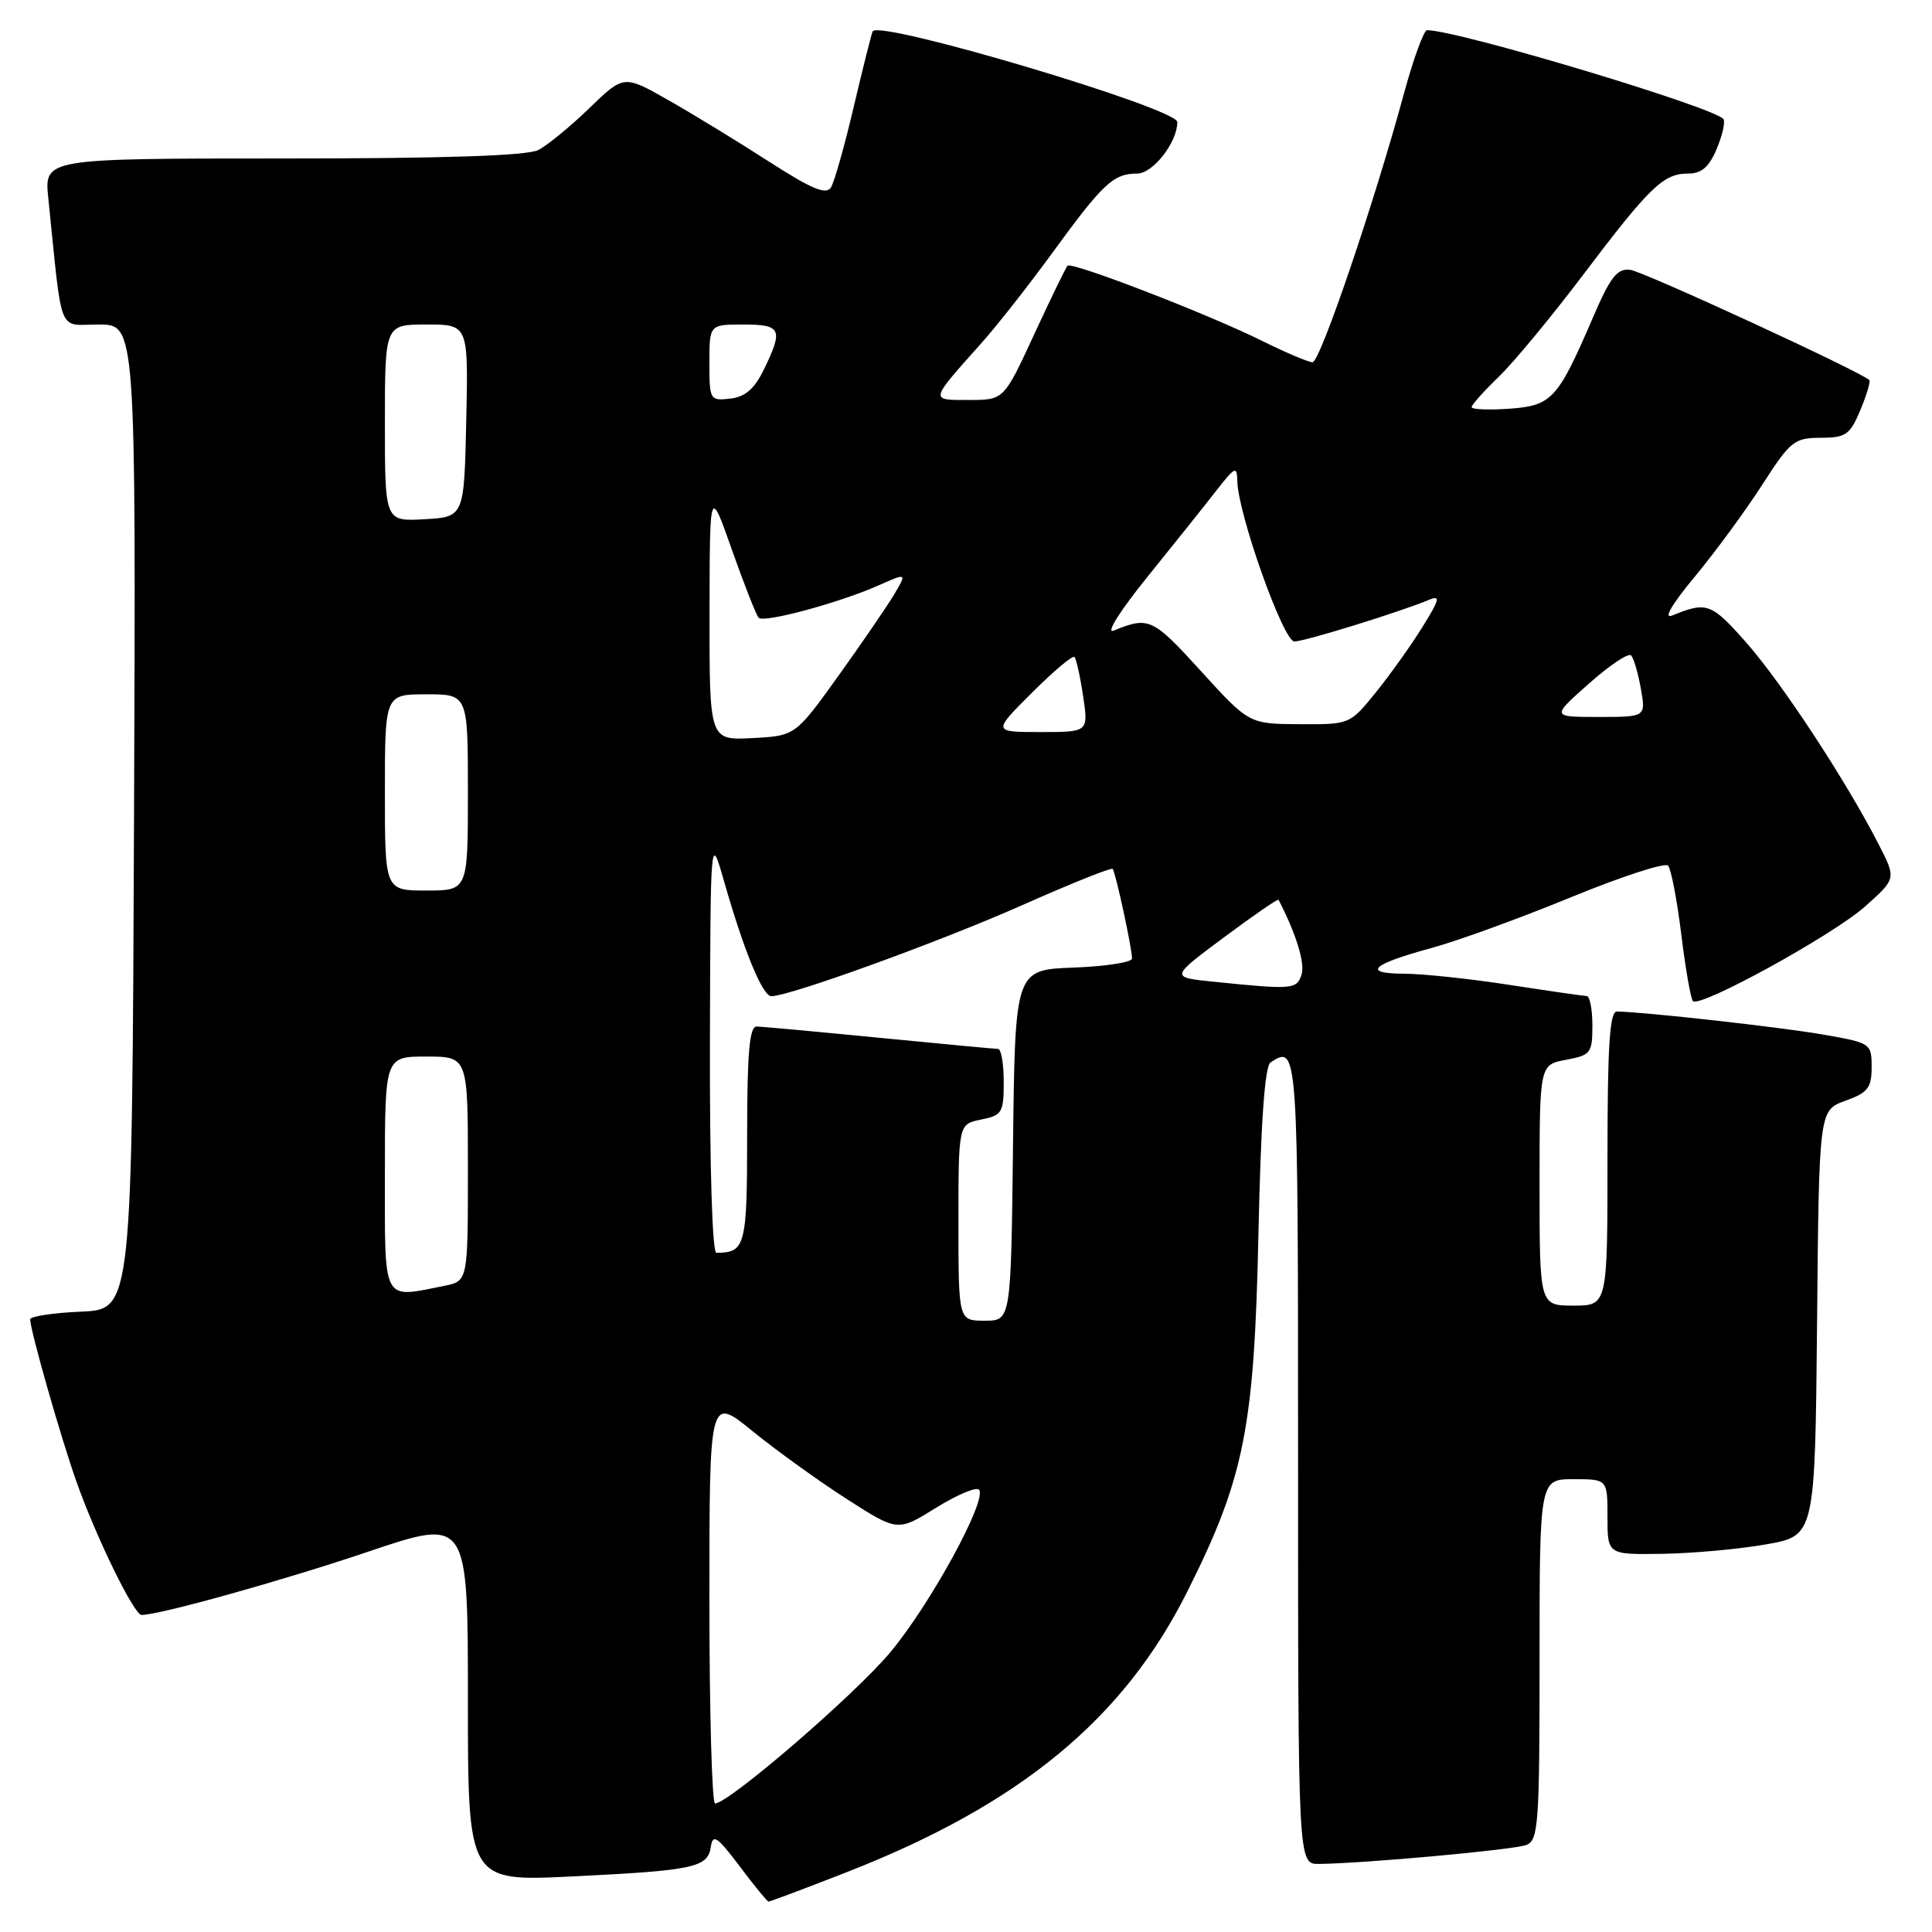 <?xml version="1.0" encoding="UTF-8" standalone="no"?>
<!DOCTYPE svg PUBLIC "-//W3C//DTD SVG 1.1//EN" "http://www.w3.org/Graphics/SVG/1.1/DTD/svg11.dtd" >
<svg xmlns="http://www.w3.org/2000/svg" xmlns:xlink="http://www.w3.org/1999/xlink" version="1.1" viewBox="0 0 256 256">
 <g >
 <path fill="currentColor"
d=" M 112.33 248.02 C 135.17 239.07 148.86 227.79 157.31 210.92 C 164.89 195.81 166.20 189.24 166.75 163.50 C 167.07 148.61 167.59 141.26 168.36 140.77 C 171.99 138.43 172.00 138.60 172.00 193.50 C 172.00 247.00 172.00 247.00 174.75 246.98 C 180.72 246.92 200.60 245.11 202.25 244.47 C 203.85 243.84 204.00 241.72 204.00 219.89 C 204.00 196.00 204.00 196.00 208.50 196.00 C 213.00 196.00 213.00 196.00 213.00 201.00 C 213.00 206.00 213.00 206.00 220.25 205.89 C 224.24 205.83 230.43 205.27 234.00 204.64 C 240.50 203.50 240.50 203.50 240.77 175.31 C 241.03 147.12 241.03 147.12 244.52 145.86 C 247.51 144.78 248.00 144.14 248.00 141.40 C 248.00 138.25 247.90 138.19 241.54 137.08 C 236.00 136.11 218.03 134.10 214.25 134.03 C 213.29 134.01 213.00 138.55 213.00 153.50 C 213.00 173.00 213.00 173.00 208.50 173.00 C 204.00 173.00 204.00 173.00 204.00 157.05 C 204.00 141.09 204.00 141.09 207.50 140.43 C 210.79 139.82 211.00 139.54 211.00 135.89 C 211.00 133.75 210.66 131.99 210.25 131.98 C 209.84 131.97 205.22 131.31 200.00 130.50 C 194.78 129.69 188.50 129.03 186.05 129.02 C 180.41 129.00 181.71 127.78 189.73 125.60 C 193.16 124.67 201.44 121.65 208.14 118.90 C 214.83 116.15 220.63 114.26 221.03 114.70 C 221.43 115.14 222.21 119.24 222.78 123.82 C 223.34 128.39 224.04 132.37 224.32 132.65 C 225.25 133.59 242.82 123.93 247.10 120.14 C 251.26 116.44 251.26 116.44 248.98 111.97 C 244.72 103.62 236.13 90.52 231.41 85.17 C 226.75 79.89 226.17 79.68 221.57 81.56 C 220.37 82.05 221.52 80.08 224.57 76.41 C 227.28 73.14 231.30 67.67 233.50 64.24 C 237.23 58.44 237.75 58.02 241.24 58.01 C 244.59 58.00 245.13 57.62 246.50 54.35 C 247.34 52.34 247.88 50.54 247.69 50.36 C 246.59 49.26 217.73 35.95 216.00 35.75 C 214.28 35.54 213.37 36.71 211.03 42.17 C 206.40 52.92 205.62 53.76 199.95 54.16 C 197.22 54.35 195.00 54.25 195.00 53.95 C 195.00 53.64 196.61 51.84 198.57 49.95 C 200.54 48.05 205.55 42.00 209.71 36.50 C 218.60 24.74 220.40 23.00 223.66 23.00 C 225.46 23.00 226.45 22.15 227.46 19.76 C 228.21 17.98 228.62 16.20 228.38 15.80 C 227.45 14.30 193.17 4.00 189.09 4.00 C 188.67 4.00 187.31 7.71 186.07 12.25 C 182.11 26.87 174.92 48.00 173.92 48.00 C 173.38 48.00 170.37 46.72 167.22 45.16 C 160.16 41.65 142.02 34.64 141.46 35.21 C 141.23 35.43 139.24 39.53 137.03 44.31 C 133.02 53.00 133.02 53.00 128.39 53.00 C 123.16 53.00 123.10 53.24 130.10 45.40 C 132.11 43.15 136.35 37.75 139.52 33.40 C 146.17 24.28 147.54 23.00 150.67 23.00 C 152.77 23.00 156.00 18.87 156.00 16.17 C 156.00 14.36 116.67 2.64 115.64 4.14 C 115.51 4.34 114.39 8.78 113.16 14.00 C 111.94 19.23 110.56 24.10 110.11 24.83 C 109.47 25.86 107.58 25.07 101.89 21.41 C 97.83 18.79 91.84 15.13 88.58 13.28 C 82.66 9.91 82.66 9.91 78.08 14.34 C 75.56 16.78 72.52 19.27 71.32 19.88 C 69.84 20.64 58.80 21.00 37.49 21.00 C 5.86 21.00 5.86 21.00 6.40 26.25 C 8.31 44.85 7.58 43.00 13.08 43.00 C 18.01 43.00 18.01 43.00 17.76 108.25 C 17.50 173.50 17.50 173.50 10.75 173.80 C 7.04 173.96 4.00 174.42 4.00 174.82 C 4.00 176.28 8.11 190.67 10.19 196.50 C 12.85 203.94 17.78 214.00 18.76 213.99 C 21.21 213.97 37.43 209.44 48.75 205.62 C 62.00 201.14 62.00 201.14 62.00 225.22 C 62.00 249.31 62.00 249.31 75.75 248.64 C 91.98 247.85 93.79 247.46 94.19 244.71 C 94.45 242.95 95.04 243.35 98.00 247.28 C 99.92 249.84 101.65 251.95 101.83 251.97 C 102.00 251.99 106.73 250.21 112.33 248.02 Z  M 94.00 211.99 C 94.00 184.98 94.00 184.98 99.72 189.64 C 102.87 192.20 108.48 196.24 112.19 198.62 C 118.94 202.95 118.94 202.95 123.98 199.82 C 126.75 198.10 129.33 197.00 129.71 197.38 C 130.92 198.58 123.37 212.45 117.99 218.91 C 113.36 224.48 96.65 238.90 94.75 238.97 C 94.34 238.99 94.00 226.84 94.00 211.99 Z  M 127.00 161.97 C 127.00 148.95 127.00 148.95 130.00 148.35 C 132.78 147.79 133.00 147.44 133.00 143.38 C 133.00 140.97 132.66 138.99 132.25 138.99 C 131.84 138.98 124.75 138.32 116.50 137.51 C 108.25 136.70 100.94 136.03 100.25 136.02 C 99.31 136.01 99.00 139.53 99.00 150.39 C 99.00 165.12 98.77 166.00 94.92 166.00 C 94.38 166.00 94.03 154.49 94.07 138.25 C 94.14 110.50 94.14 110.50 95.92 116.70 C 98.58 126.01 101.04 132.00 102.21 132.00 C 104.64 132.00 124.64 124.74 135.42 119.95 C 141.84 117.10 147.24 114.93 147.43 115.13 C 147.82 115.56 150.00 125.65 150.00 127.01 C 150.00 127.51 146.51 128.05 142.25 128.21 C 134.50 128.50 134.50 128.50 134.23 151.75 C 133.96 175.00 133.96 175.00 130.48 175.00 C 127.00 175.00 127.00 175.00 127.00 161.97 Z  M 51.00 155.50 C 51.00 140.00 51.00 140.00 56.50 140.00 C 62.00 140.00 62.00 140.00 62.00 154.88 C 62.00 169.75 62.00 169.75 58.88 170.38 C 50.57 172.04 51.00 172.85 51.00 155.50 Z  M 160.78 130.08 C 155.06 129.50 155.06 129.50 162.16 124.22 C 166.07 121.31 169.33 119.06 169.41 119.22 C 171.72 123.67 172.94 127.61 172.47 129.11 C 171.83 131.11 171.33 131.16 160.78 130.08 Z  M 51.00 105.00 C 51.00 92.00 51.00 92.00 56.50 92.00 C 62.00 92.00 62.00 92.00 62.00 105.00 C 62.00 118.00 62.00 118.00 56.50 118.00 C 51.00 118.00 51.00 118.00 51.00 105.00 Z  M 94.02 81.30 C 94.04 64.50 94.04 64.50 97.00 72.90 C 98.63 77.52 100.22 81.55 100.53 81.86 C 101.23 82.57 111.15 79.89 116.34 77.60 C 120.17 75.90 120.17 75.90 118.52 78.70 C 117.61 80.24 114.28 85.10 111.13 89.50 C 105.39 97.50 105.39 97.50 99.70 97.80 C 94.00 98.10 94.00 98.10 94.02 81.30 Z  M 136.73 91.80 C 139.59 88.94 142.13 86.80 142.37 87.05 C 142.61 87.30 143.13 89.64 143.52 92.25 C 144.23 97.00 144.23 97.00 137.88 97.00 C 131.52 97.00 131.52 97.00 136.73 91.80 Z  M 159.09 88.88 C 152.73 81.89 152.22 81.66 147.57 83.56 C 146.46 84.02 148.37 80.98 152.07 76.40 C 155.61 72.02 159.72 66.88 161.20 64.97 C 163.65 61.83 163.91 61.71 163.95 63.74 C 164.04 68.10 170.05 85.00 171.51 85.00 C 172.86 85.00 185.47 81.10 189.36 79.48 C 190.91 78.83 190.76 79.42 188.47 83.10 C 186.97 85.52 184.19 89.41 182.30 91.75 C 178.87 95.99 178.86 96.00 172.18 95.96 C 165.50 95.92 165.50 95.92 159.09 88.88 Z  M 210.53 90.59 C 213.26 88.16 215.78 86.48 216.13 86.84 C 216.47 87.20 217.06 89.19 217.42 91.25 C 218.09 95.00 218.09 95.00 211.82 95.00 C 205.55 95.00 205.55 95.00 210.53 90.59 Z  M 51.00 56.05 C 51.00 43.00 51.00 43.00 56.53 43.00 C 62.06 43.00 62.06 43.00 61.78 55.75 C 61.50 68.50 61.50 68.50 56.25 68.80 C 51.00 69.10 51.00 69.10 51.00 56.05 Z  M 94.00 48.07 C 94.00 43.00 94.00 43.00 98.50 43.00 C 103.54 43.00 103.82 43.62 101.20 49.00 C 99.96 51.54 98.74 52.59 96.75 52.82 C 94.07 53.12 94.00 53.00 94.00 48.07 Z "/>
</g>
</svg>
